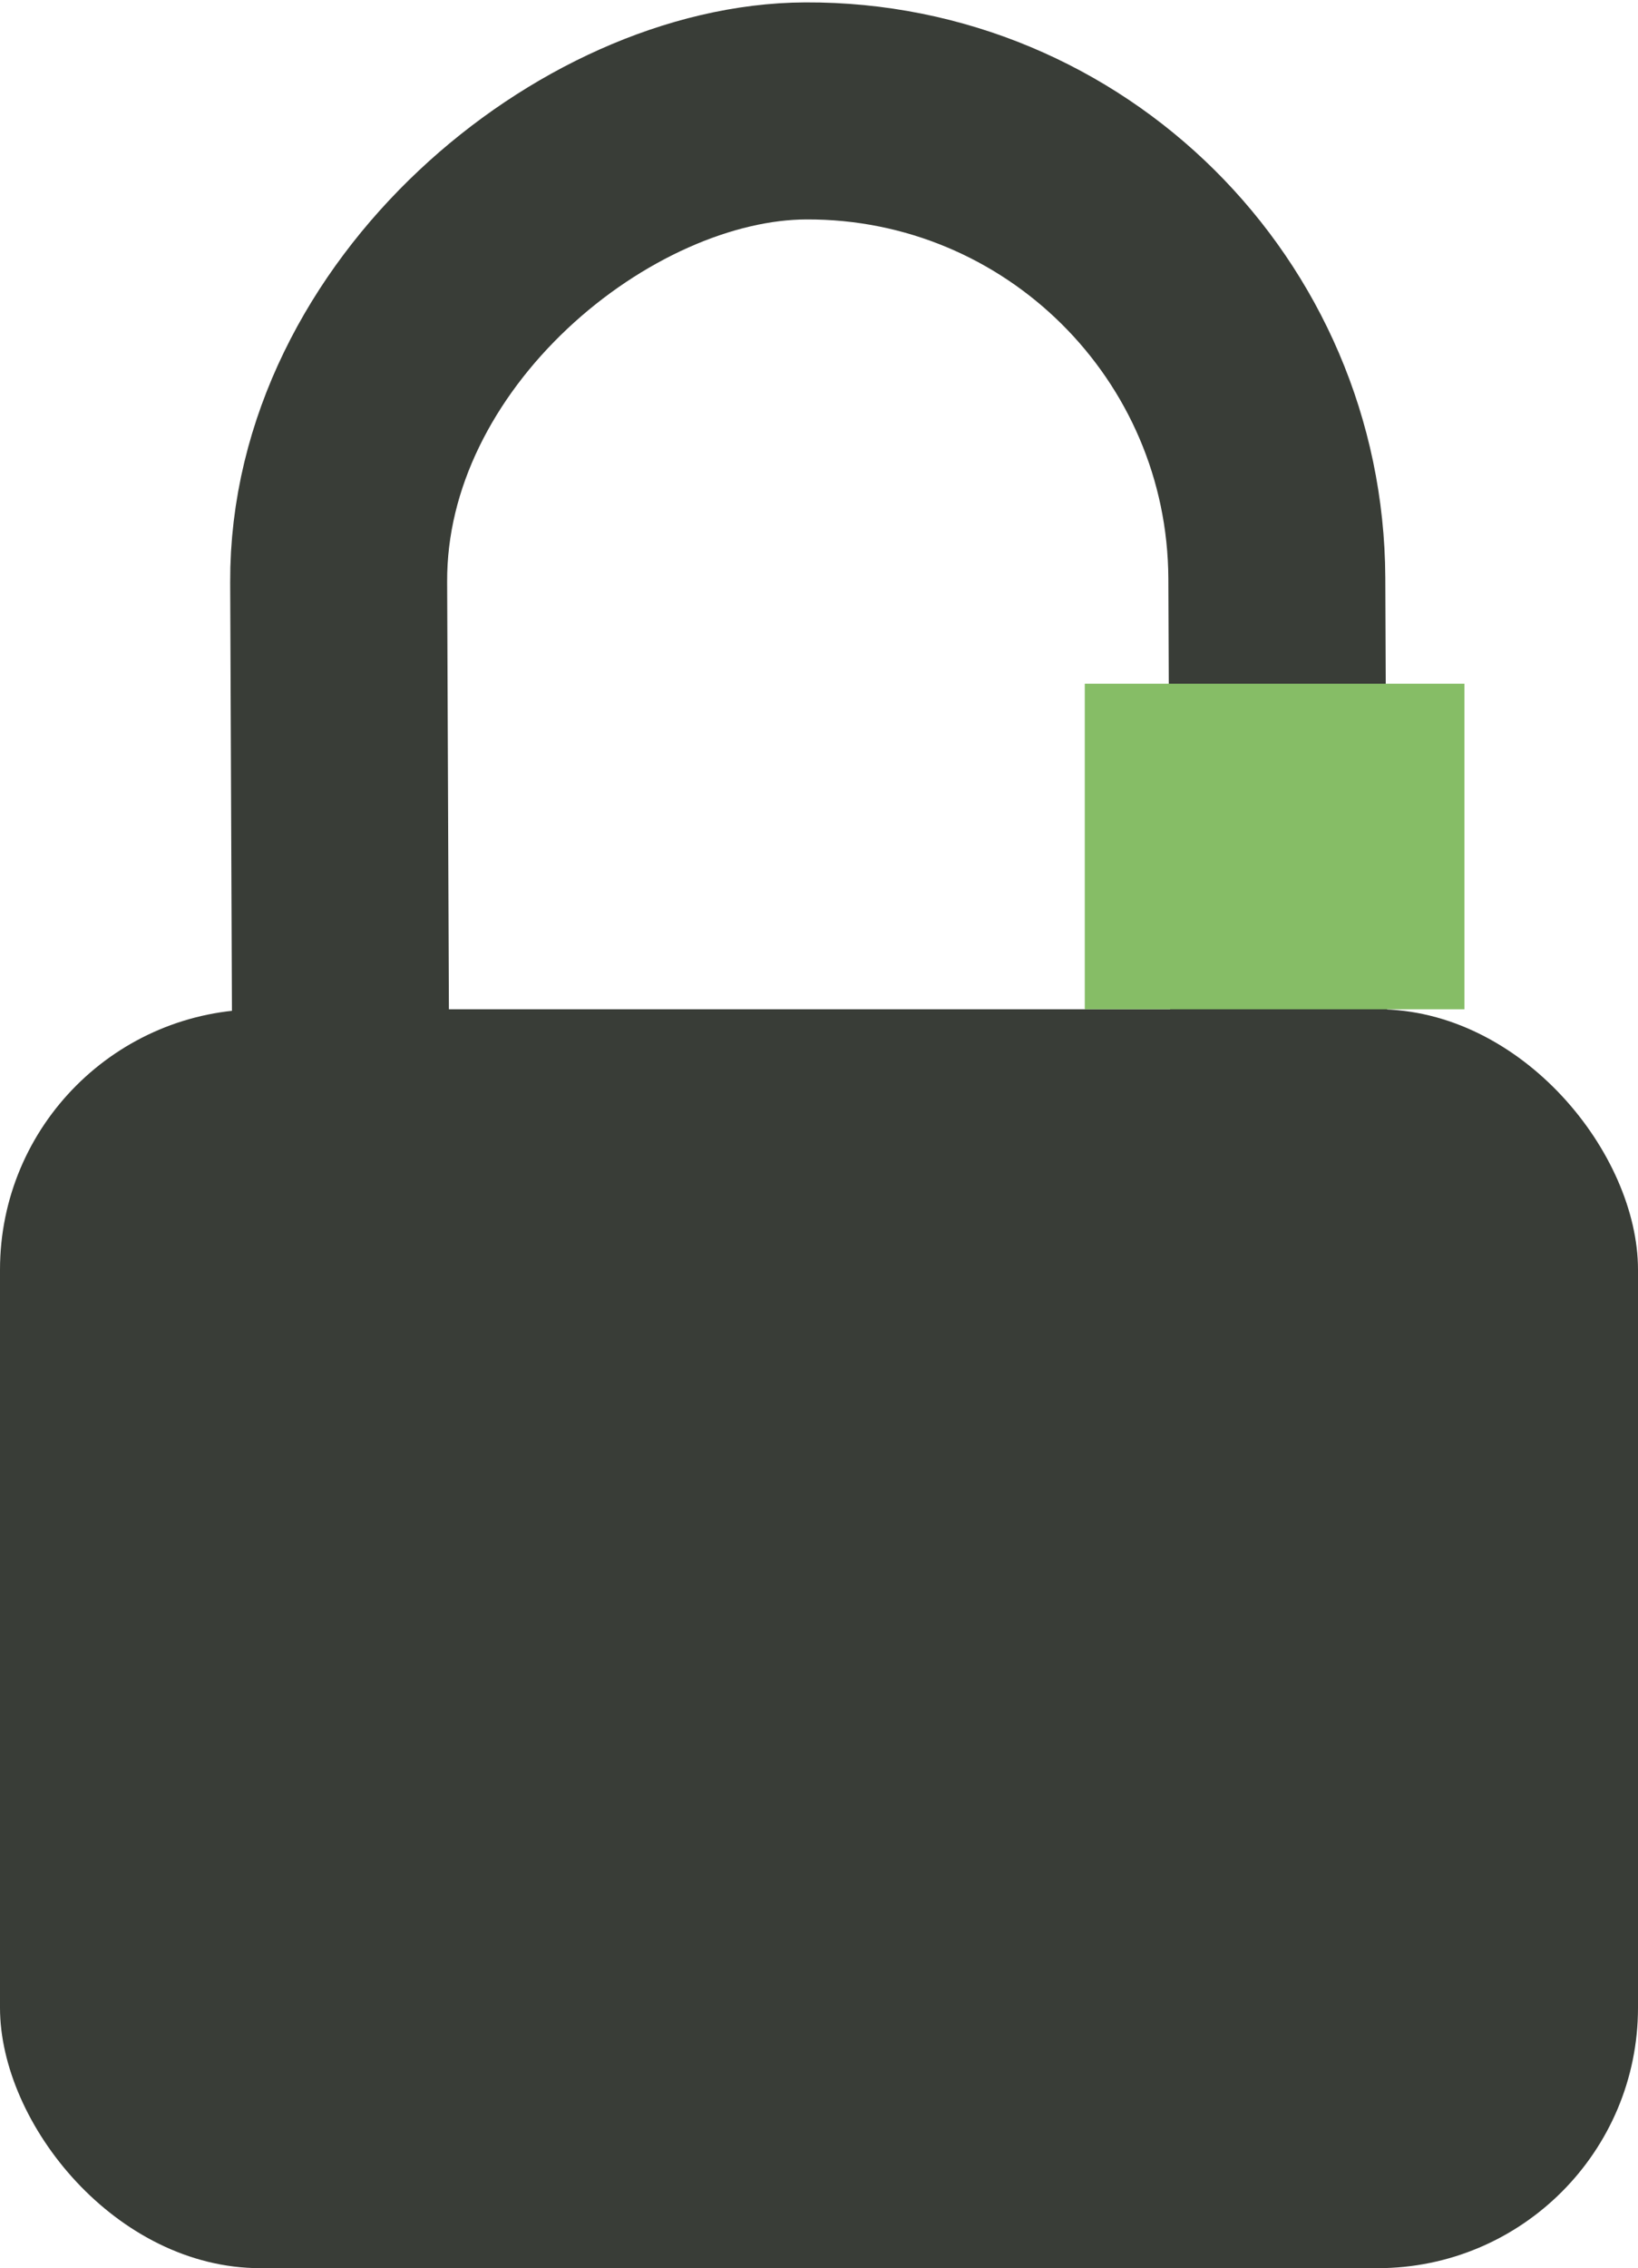 <svg width="151" height="209" viewBox="0 0 151 209" fill="none" xmlns="http://www.w3.org/2000/svg">
<rect x="117.526" y="10.041" width="131" height="86.486" rx="43.243" transform="rotate(89.763 117.526 10.041)" stroke="#393D37" stroke-width="20"/>
<rect y="93" width="151" height="116" rx="24" fill="#393D37"/>
<rect x="100" y="63" width="35" height="30" fill="#86BD66"/>
</svg>
